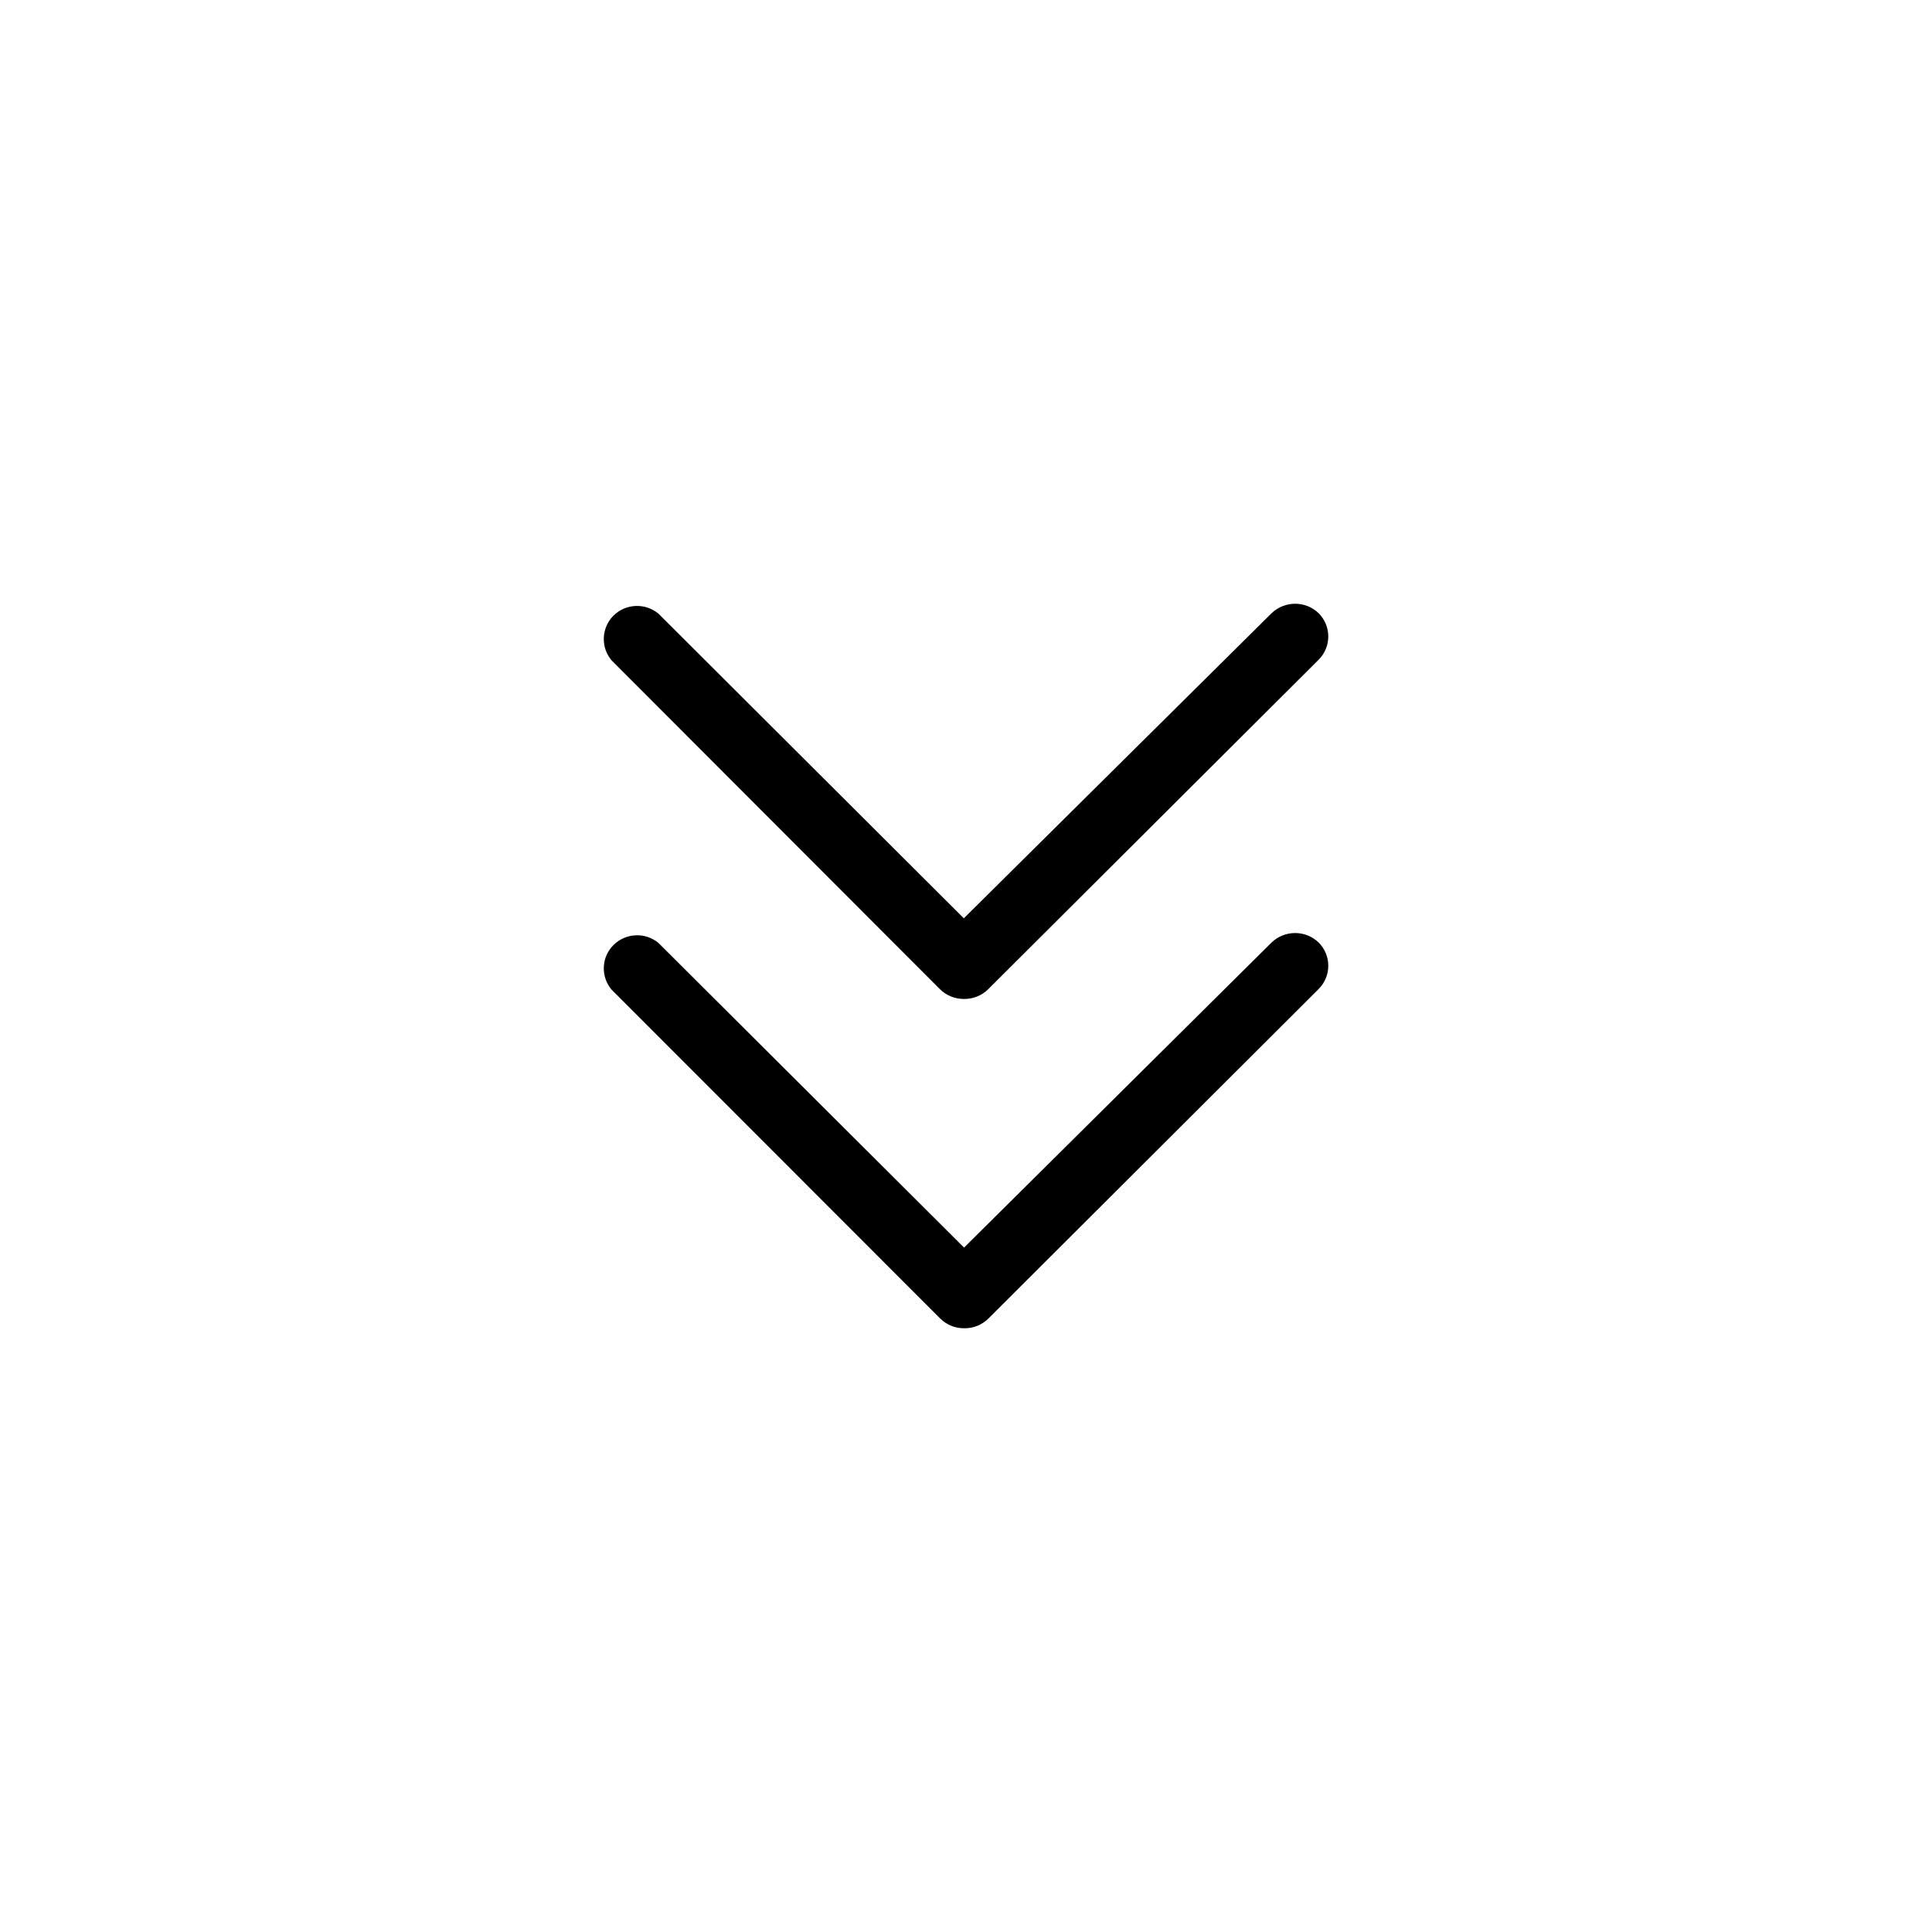 <svg width="16" height="16" viewBox="0 0 16 16" fill="none" xmlns="http://www.w3.org/2000/svg">
<path fill-rule="evenodd" clip-rule="evenodd" d="M7.784 8.192C7.836 8.244 7.908 8.273 7.982 8.273C8.058 8.274 8.131 8.245 8.184 8.192L10.92 5.464C11.027 5.357 11.027 5.185 10.92 5.078C10.812 4.974 10.64 4.974 10.531 5.078L7.982 7.605L5.453 5.082C5.343 4.991 5.182 4.998 5.081 5.098C4.98 5.199 4.973 5.359 5.064 5.468L7.784 8.192ZM7.786 10.919C7.838 10.971 7.91 11.001 7.984 11C8.06 11.002 8.133 10.972 8.186 10.919L10.92 8.191C11.027 8.084 11.027 7.912 10.92 7.805C10.812 7.701 10.64 7.701 10.531 7.805L7.984 10.332L5.453 7.809C5.343 7.718 5.182 7.726 5.081 7.826C4.98 7.926 4.973 8.086 5.064 8.195L7.786 10.919Z" fill="black"/>
</svg>
